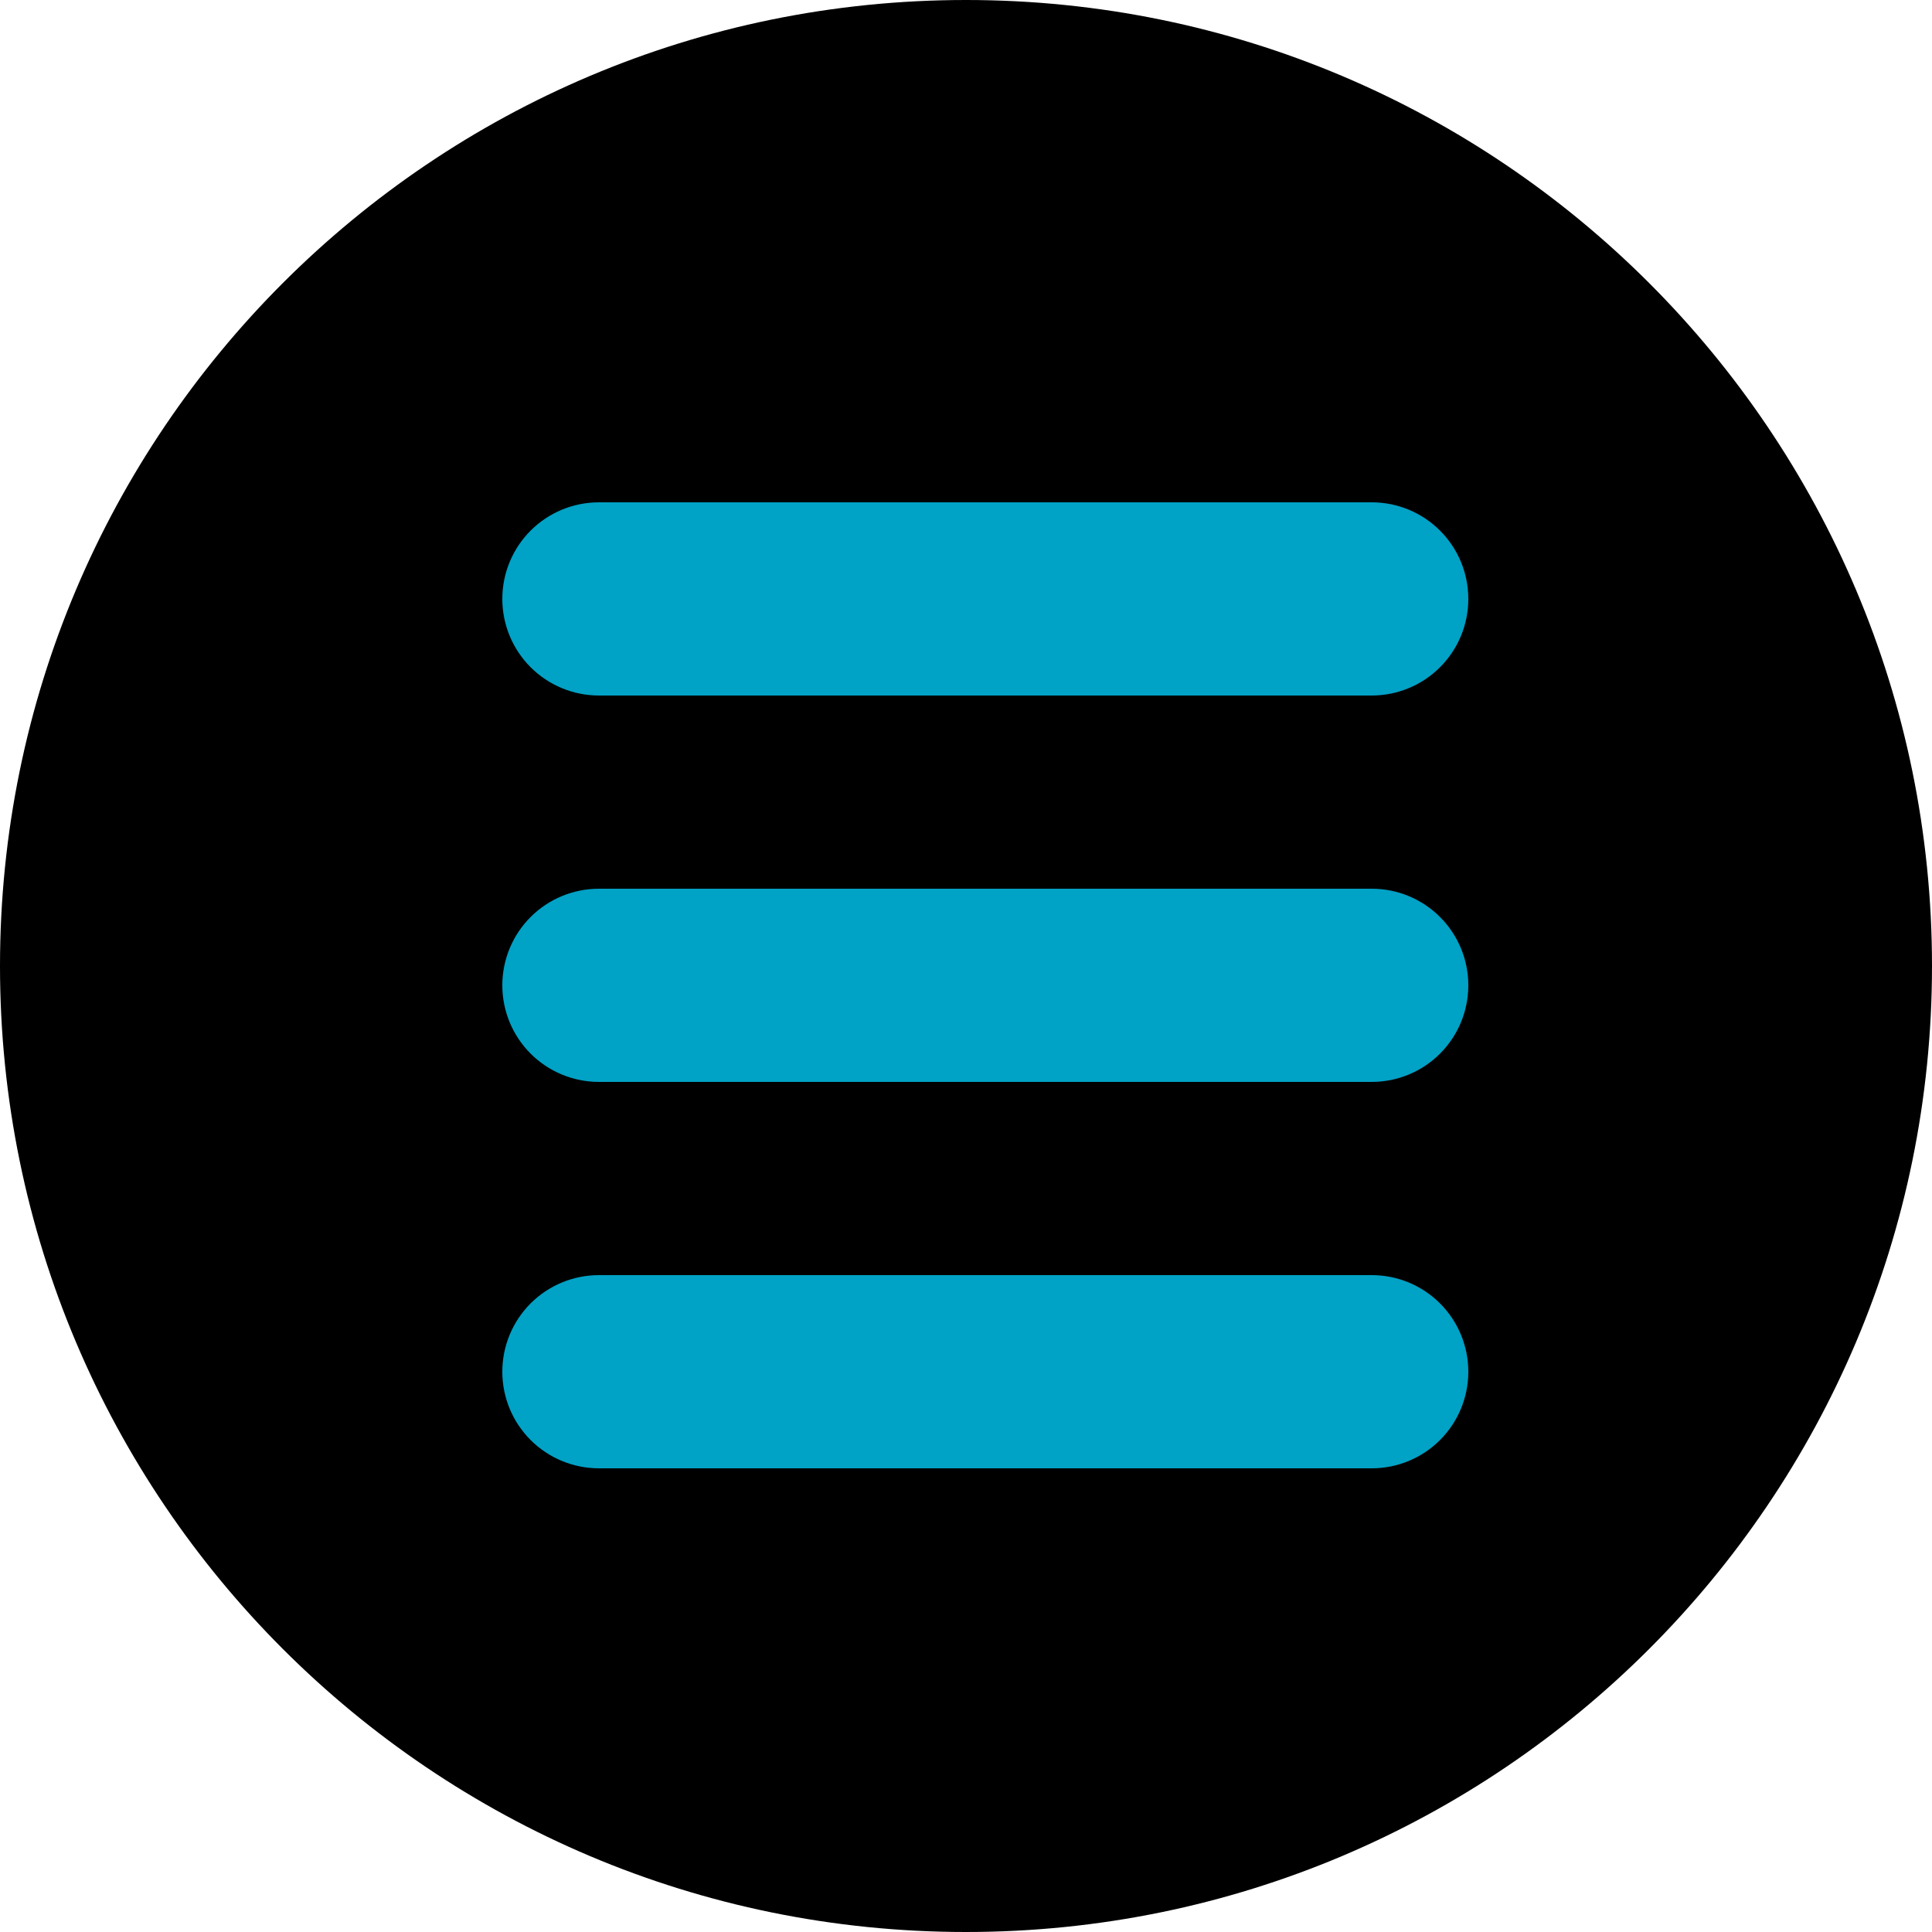 <svg width="50" height="50" viewBox="0 0 50 50" fill="none" xmlns="http://www.w3.org/2000/svg">
<path d="M25 50C38.807 50 50 38.807 50 25C50 11.193 38.807 0 25 0C11.193 0 0 11.193 0 25C0 38.807 11.193 50 25 50Z" fill="black"/>
<path d="M35.5 38H15.5C14.837 38 14.201 37.737 13.732 37.268C13.263 36.799 13 36.163 13 35.5C13 34.837 13.263 34.201 13.732 33.732C14.201 33.263 14.837 33 15.5 33H35.5C36.163 33 36.799 33.263 37.268 33.732C37.737 34.201 38 34.837 38 35.5C38 36.163 37.737 36.799 37.268 37.268C36.799 37.737 36.163 38 35.5 38ZM35.5 28H15.5C14.837 28 14.201 27.737 13.732 27.268C13.263 26.799 13 26.163 13 25.5C13 24.837 13.263 24.201 13.732 23.732C14.201 23.263 14.837 23 15.5 23H35.5C36.163 23 36.799 23.263 37.268 23.732C37.737 24.201 38 24.837 38 25.5C38 26.163 37.737 26.799 37.268 27.268C36.799 27.737 36.163 28 35.5 28ZM35.5 18H15.5C14.837 18 14.201 17.737 13.732 17.268C13.263 16.799 13 16.163 13 15.5C13 14.837 13.263 14.201 13.732 13.732C14.201 13.263 14.837 13 15.5 13H35.5C36.163 13 36.799 13.263 37.268 13.732C37.737 14.201 38 14.837 38 15.5C38 16.163 37.737 16.799 37.268 17.268C36.799 17.737 36.163 18 35.5 18Z" fill="#00A2C6"/>
</svg>
